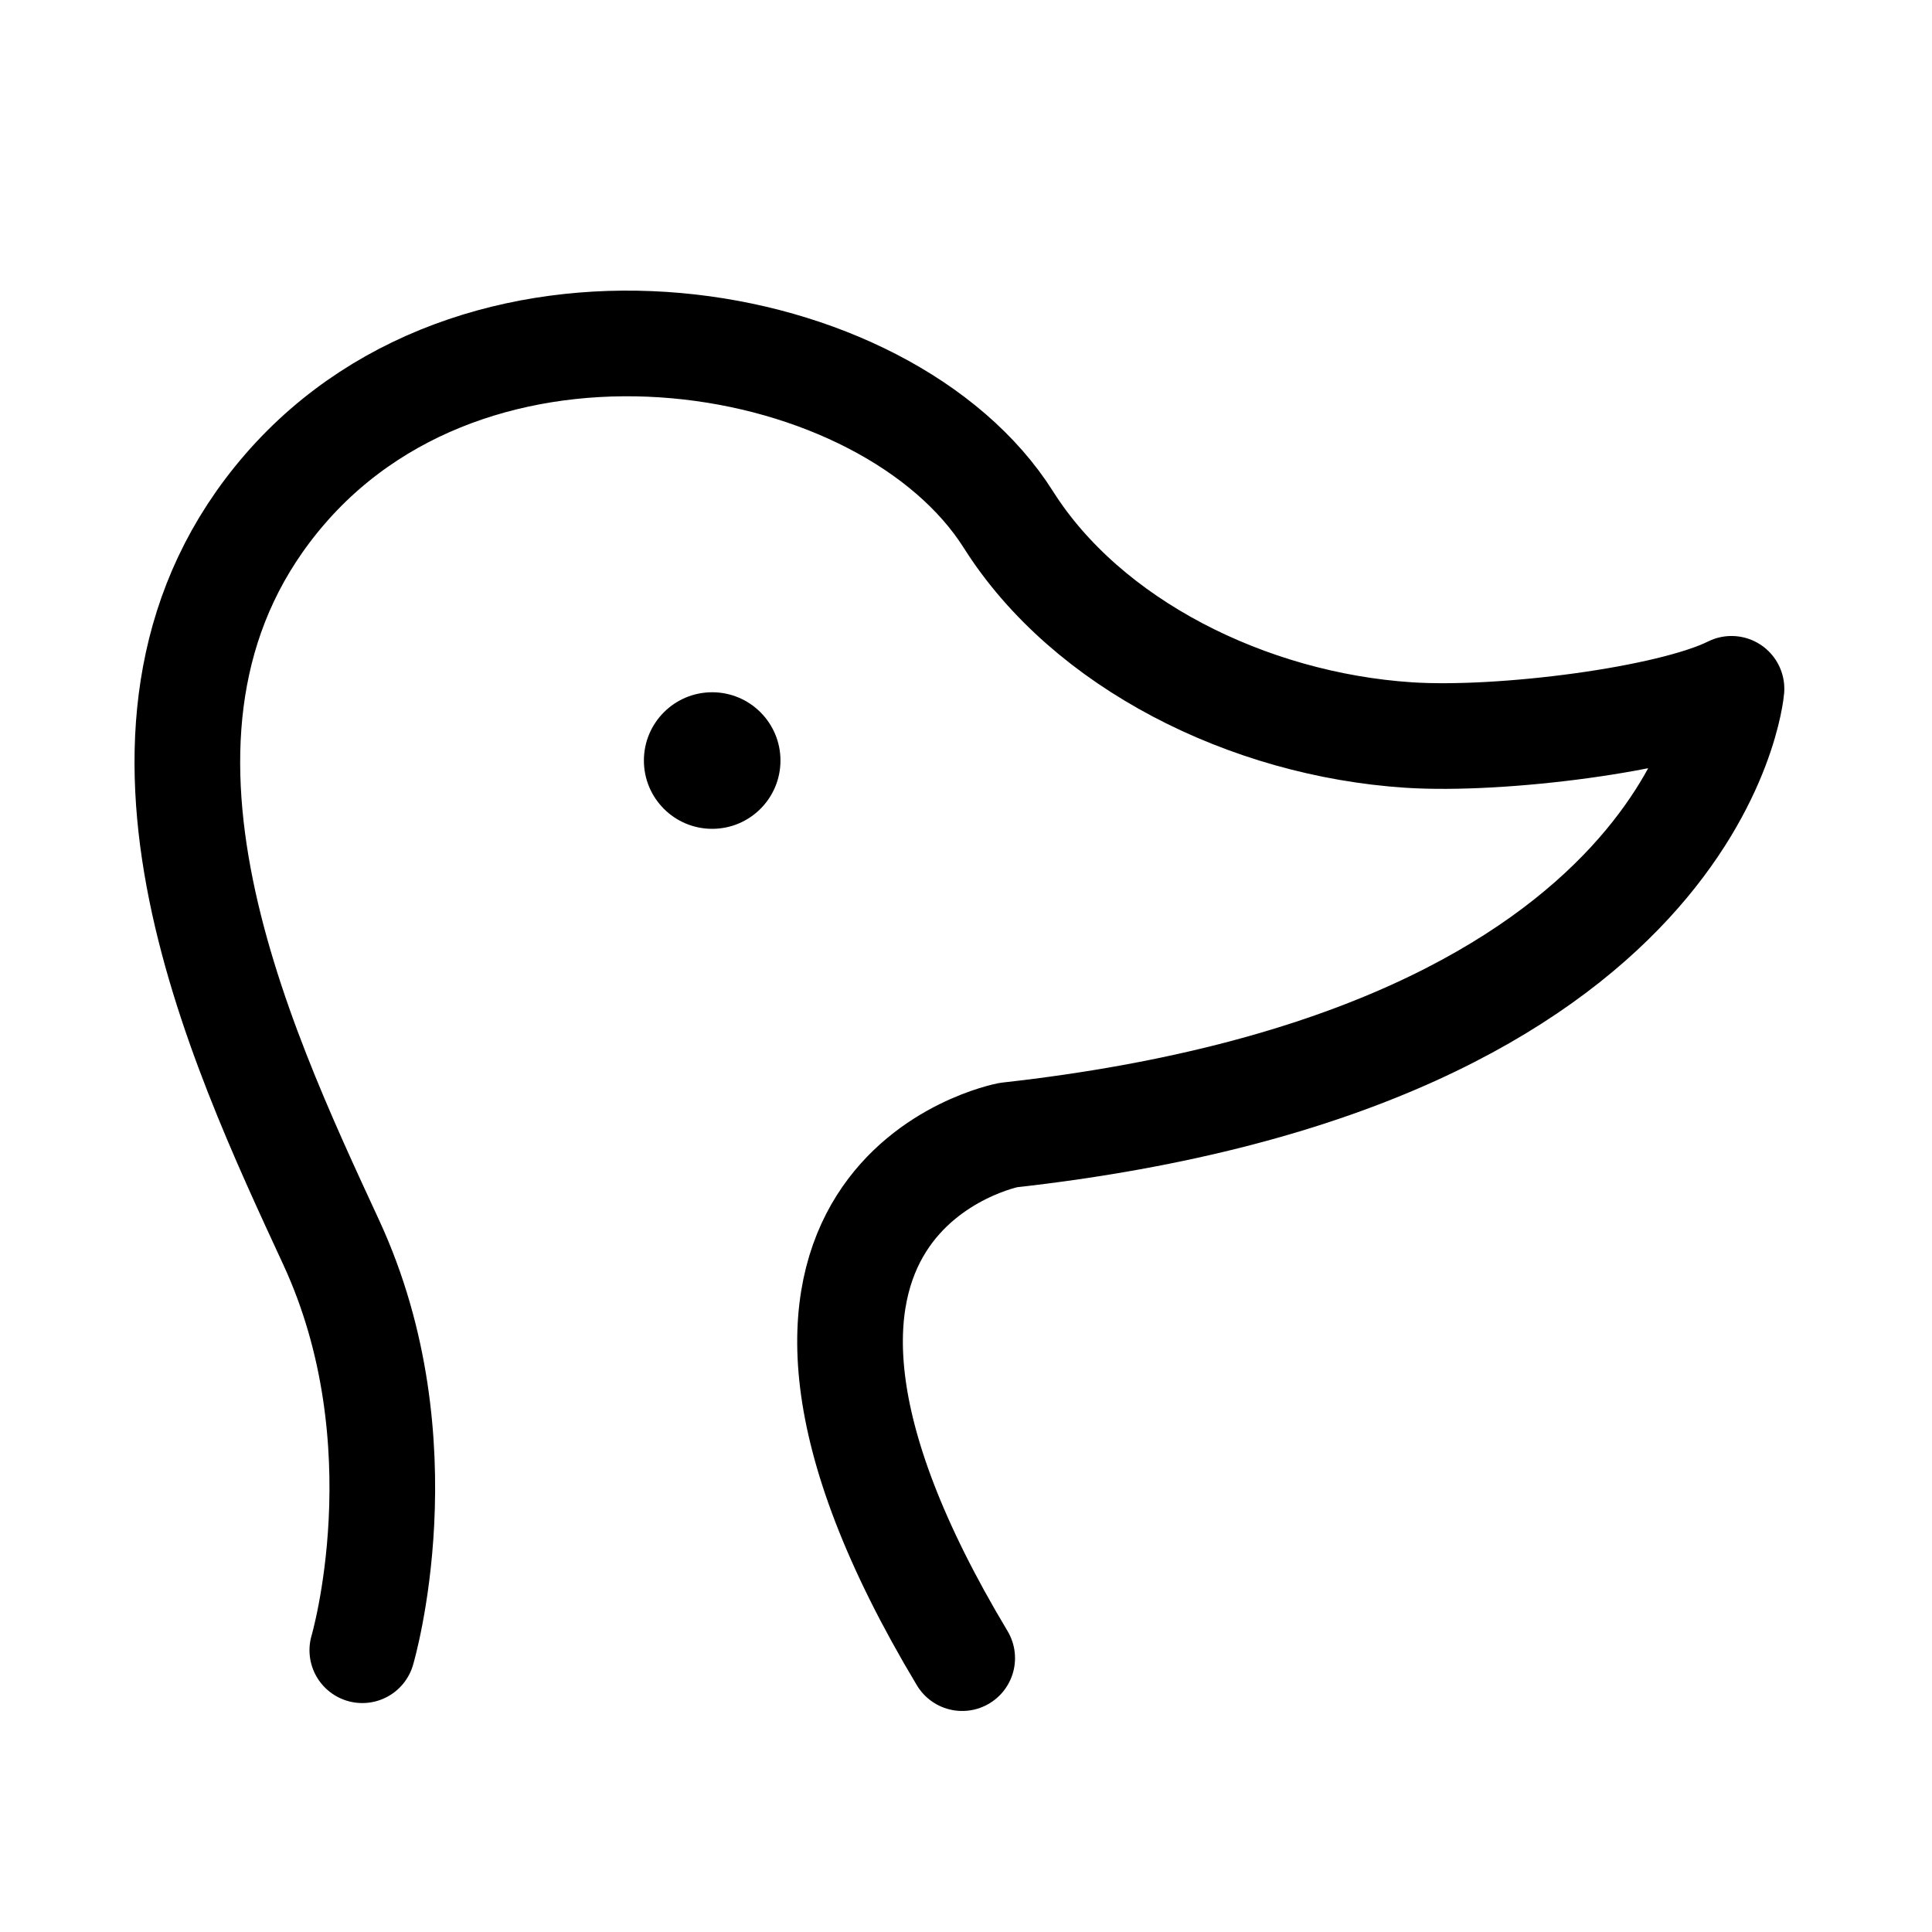 <?xml version="1.0" encoding="utf-8"?>
<!-- Generator: Adobe Illustrator 16.0.0, SVG Export Plug-In . SVG Version: 6.00 Build 0)  -->
<!DOCTYPE svg PUBLIC "-//W3C//DTD SVG 1.1//EN" "http://www.w3.org/Graphics/SVG/1.1/DTD/svg11.dtd">
<svg version="1.1" id="Ebene_1" xmlns="http://www.w3.org/2000/svg" xmlns:xlink="http://www.w3.org/1999/xlink" x="0px" y="0px"
	 width="32px" height="32px" viewBox="0 0 32 32" enable-background="new 0 0 32 32" xml:space="preserve">
<g>
	
		<path fill="none" stroke="#000000" stroke-width="1.75" stroke-linecap="round" stroke-linejoin="round" stroke-miterlimit="10" d="
		M6.001,27.333c0,0,1.017-3.438-0.513-6.75S1.41,11.919,4.724,8.096c3.313-3.822,9.967-2.671,11.978,0.51
		c1.301,2.059,3.968,3.392,6.625,3.568c1.525,0.101,4.332-0.255,5.352-0.765c0,0-0.51,6.115-11.977,7.391
		c0,0-5.352,1.019-0.765,8.664"/>
	<circle fill="#000000" cx="11.796" cy="12.597" r="1.131"/>
</g>
</svg>
